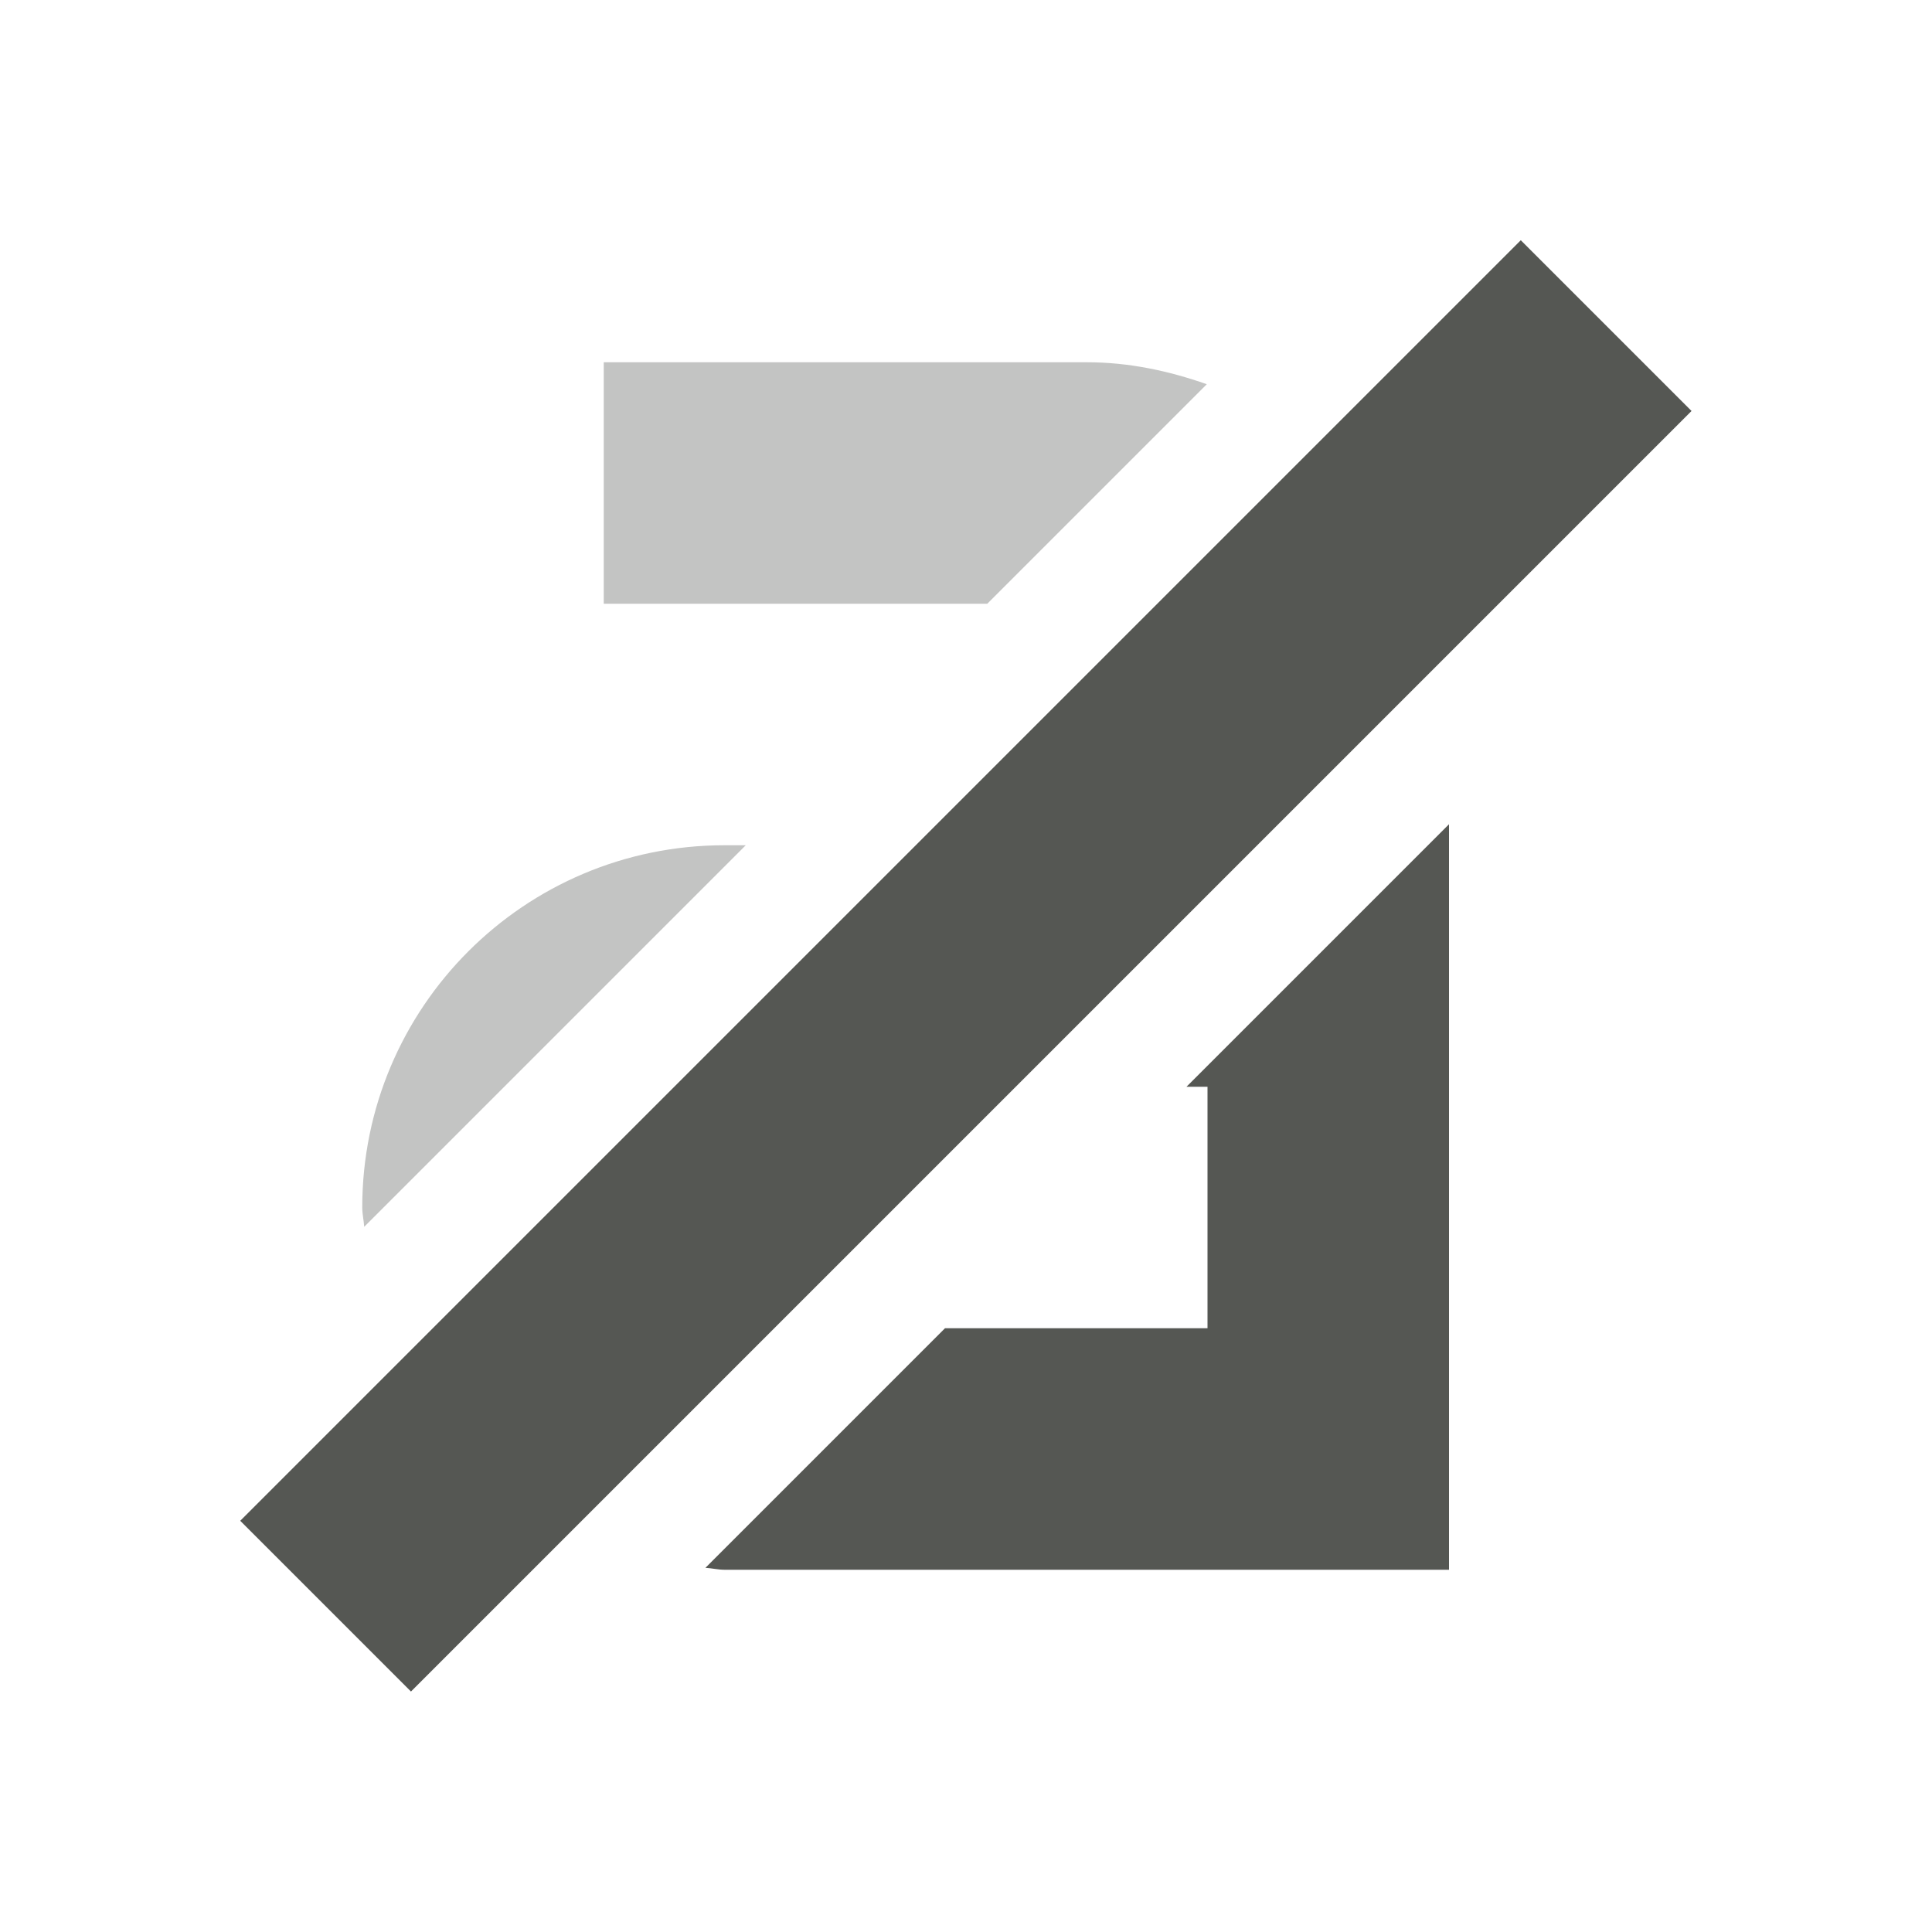 <svg viewBox="0 0 16 16" xmlns="http://www.w3.org/2000/svg"><g fill="#555753"><path d="m5 3v2h3.176l1.818-1.818c-.312-.11-.644-.182-.994-.182zm1 4c-1.657 0-3 1.343-3 3 0 .055.013.106.016.16l3.16-3.16z" opacity=".35"/><path d="m10.314-7.5h2v15h-2z" transform="matrix(.707 .707 -.707 .707 0 0)"/><path d="m12 6.826-2.174 2.174h.174v2h-2.174l-1.984 1.984c.053.003.104.016.158.016h6z"/></g></svg>